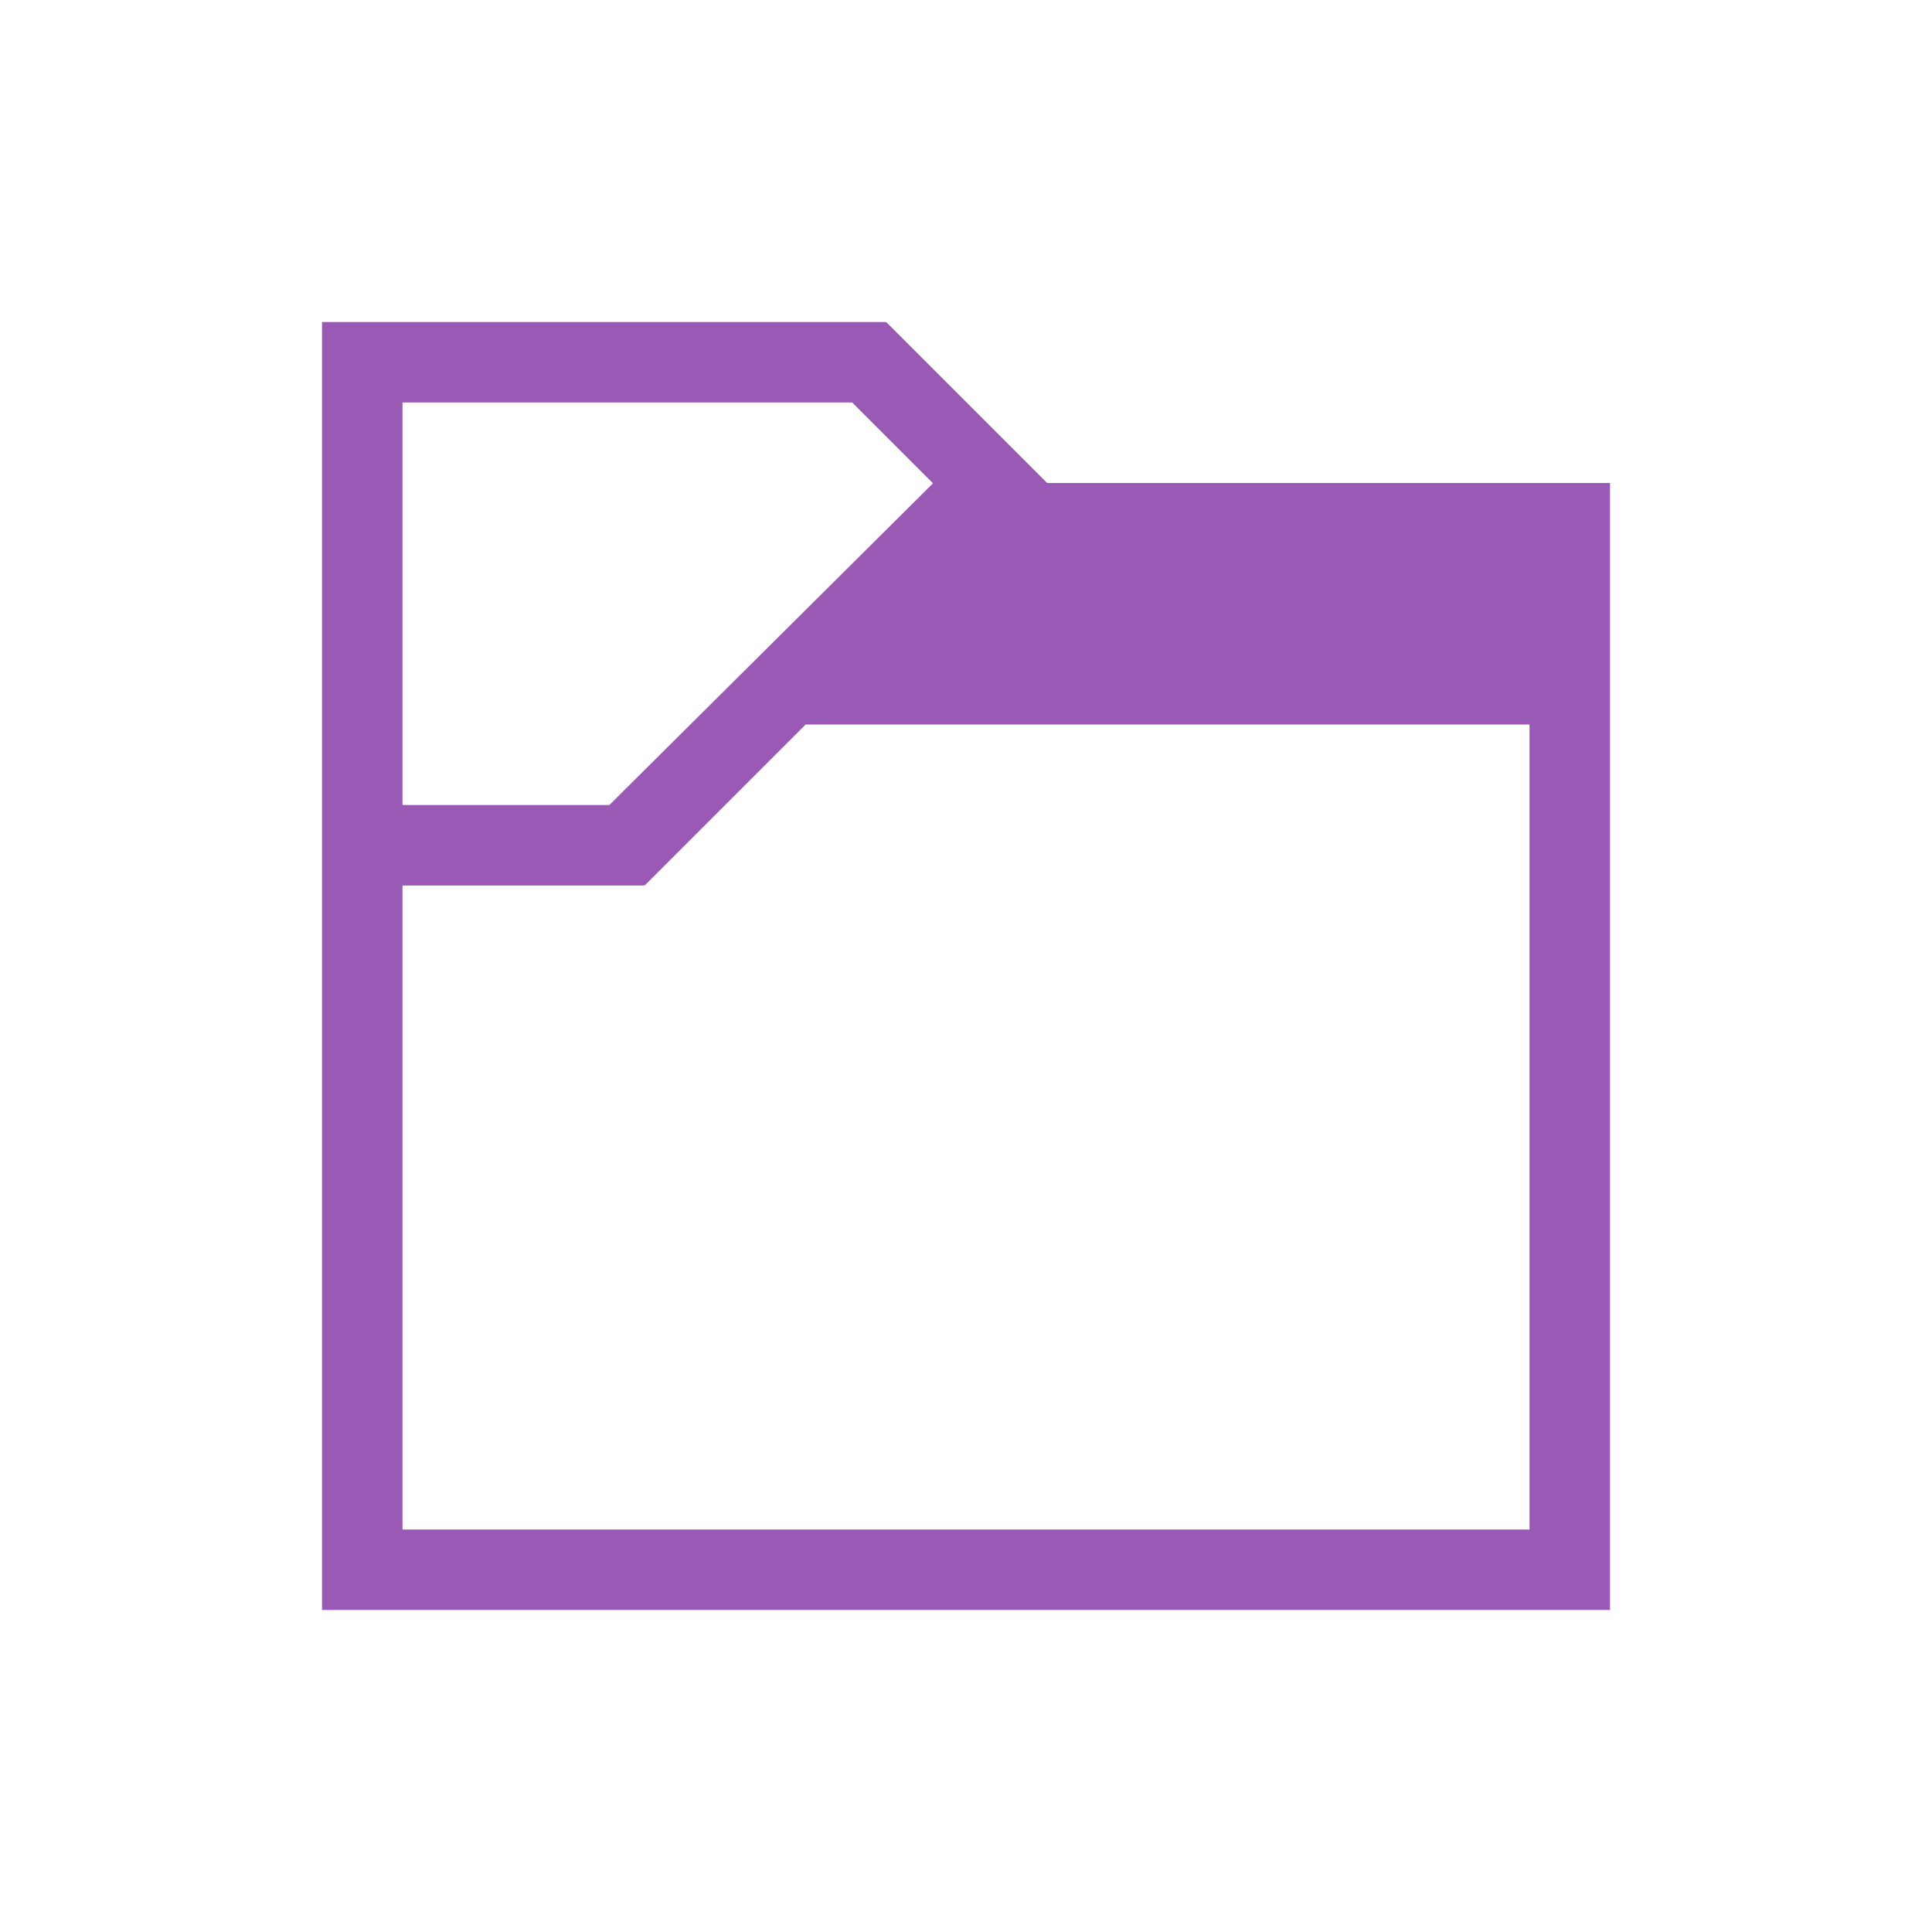 <svg xmlns="http://www.w3.org/2000/svg" viewBox="0 0 24 24"><g transform="translate(1,1)">
    <path 
        style="fill:#9b59b6;fill-opacity:1;stroke:none" 
        d="m 424.714,528.791 0,1 0,15 1,0 15,0 0,-1 0,-13 -6.992,0 -2,-2 -0.008,0.008 0,-0.008 -6,0 -1,0 z m 1,1 3,0 2.586,0 1.004,1.004 -4.02,3.996 -0.002,0 -2.568,0 0,-5 z m 5.008,4 8.992,0 0,10 -14,0 0,-8 1.562,0 1.438,0 0,-0.008 0.008,0.008 2,-2 z" 
        transform="translate(-421.714,-525.791)"
        />
</g></svg>
